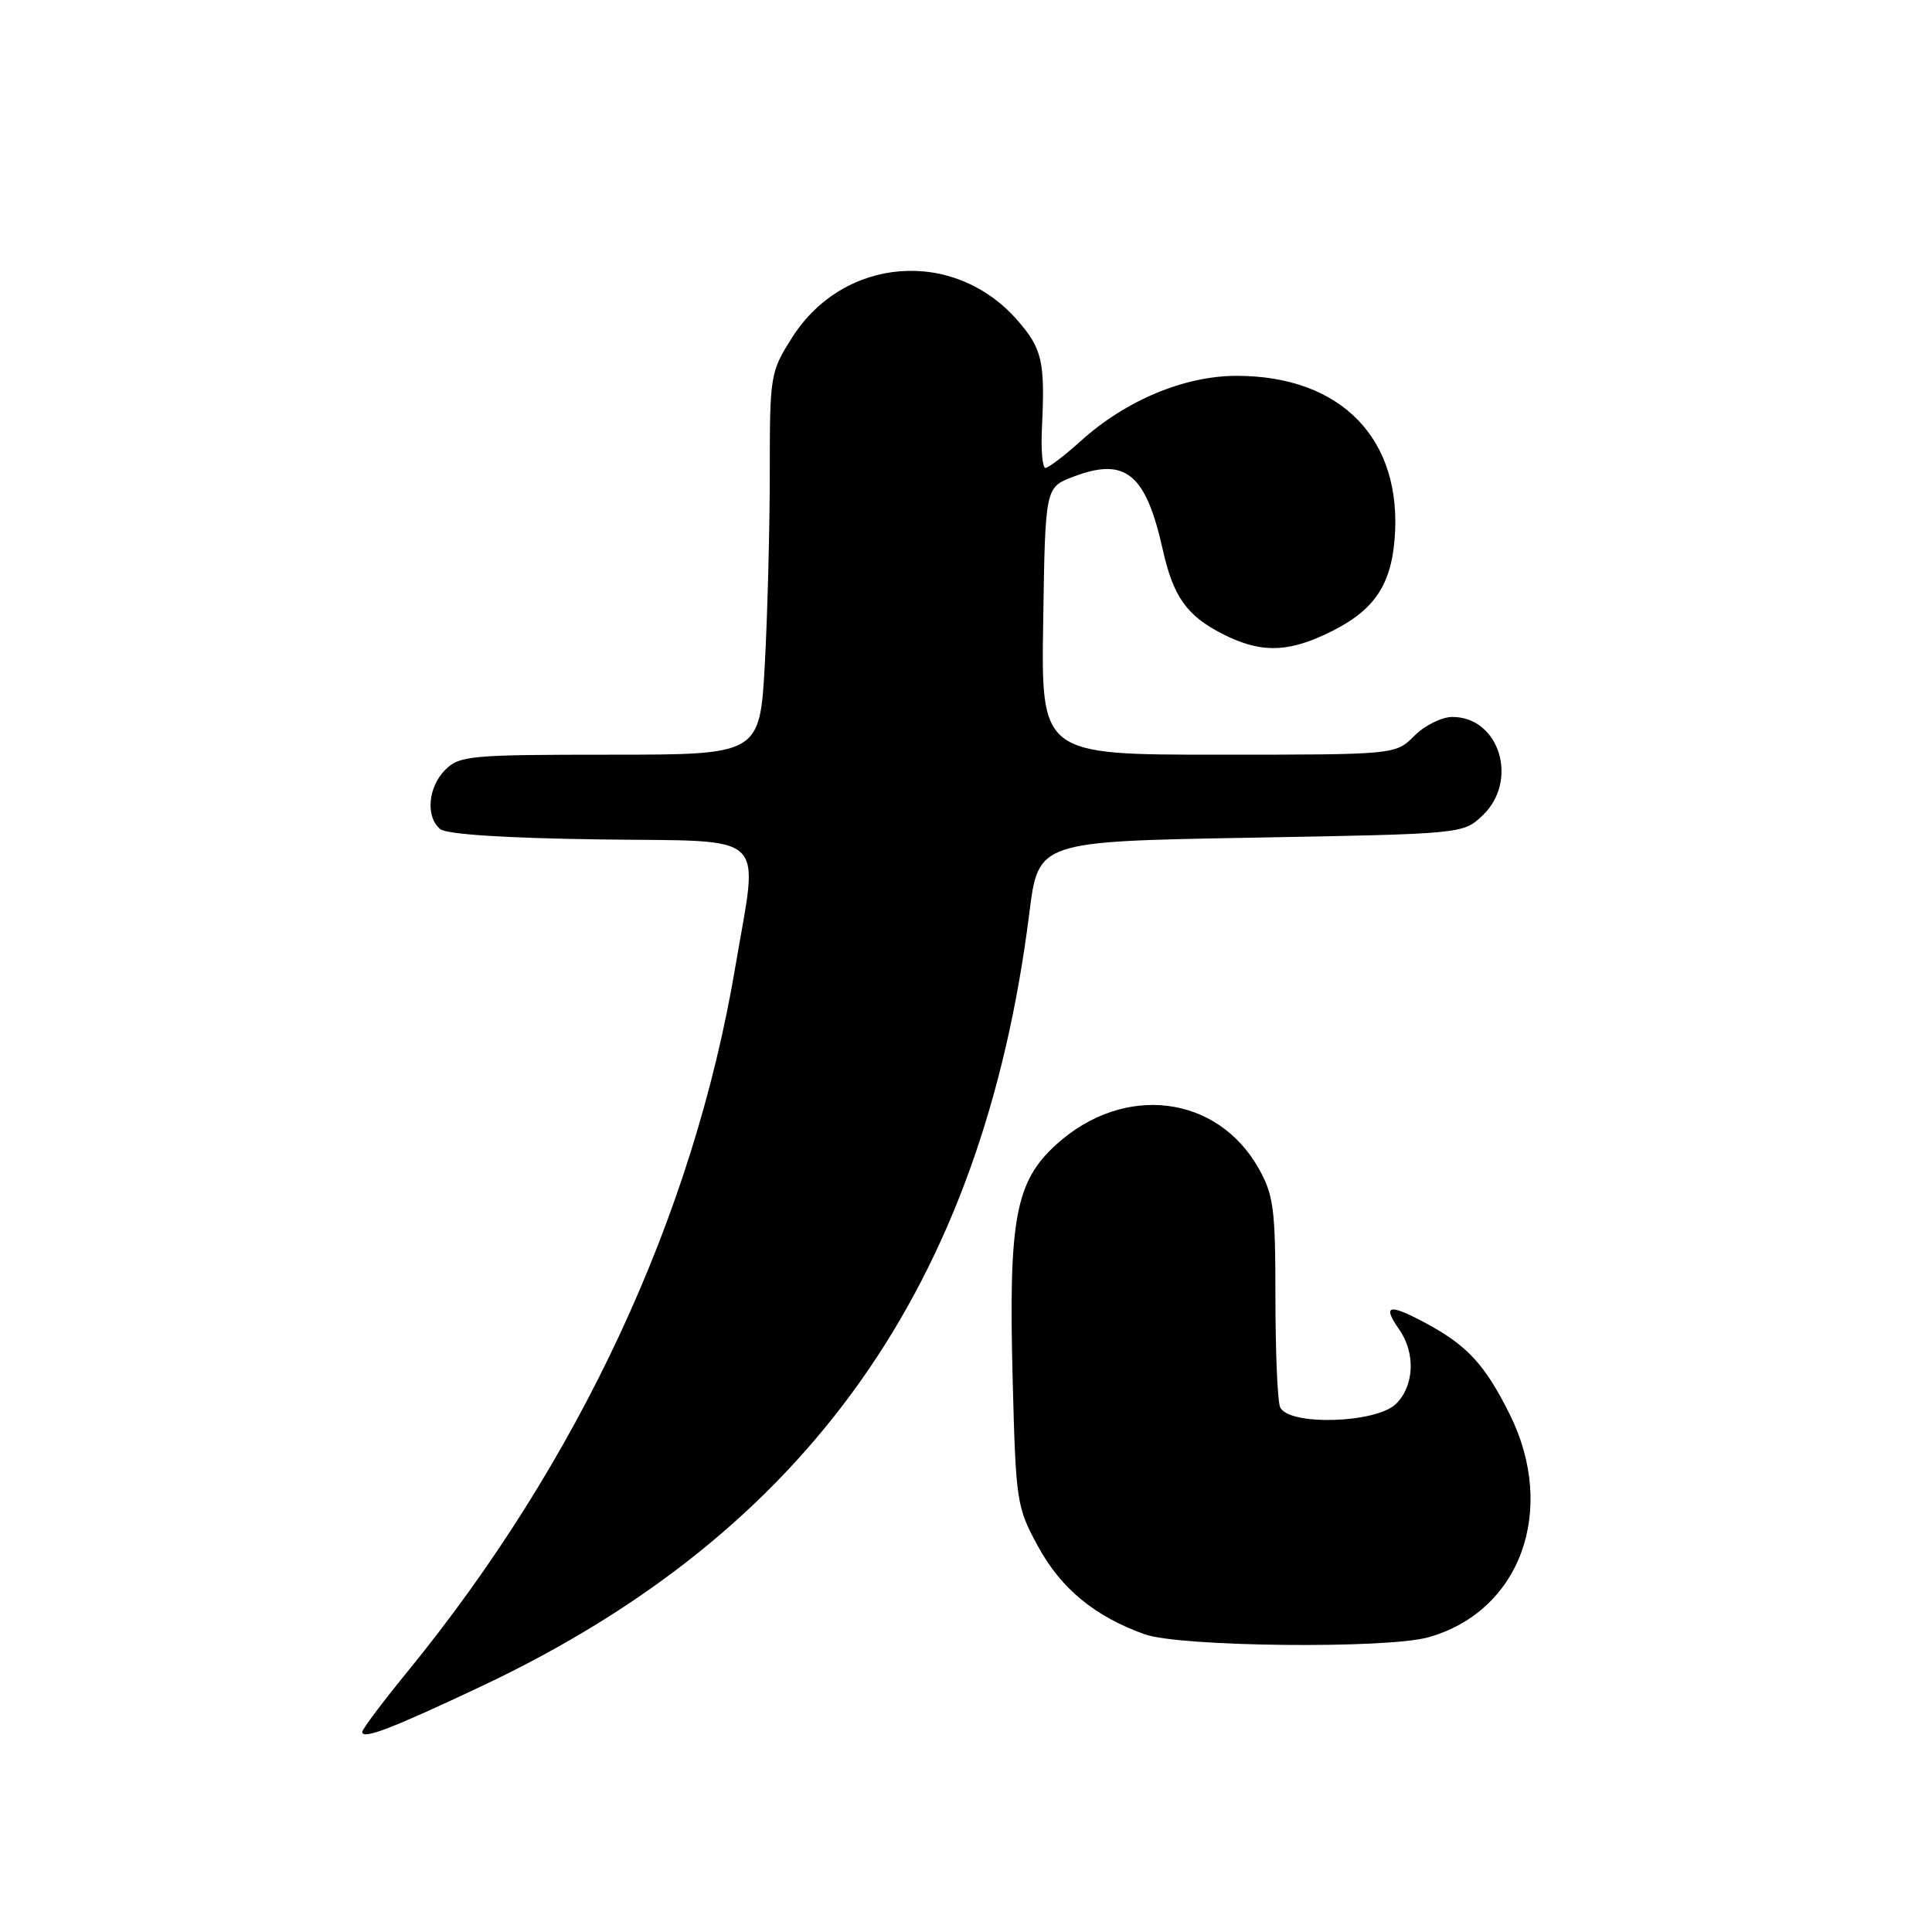 <?xml version="1.0" encoding="UTF-8" standalone="no"?>
<!DOCTYPE svg PUBLIC "-//W3C//DTD SVG 1.1//EN" "http://www.w3.org/Graphics/SVG/1.1/DTD/svg11.dtd" >
<svg xmlns="http://www.w3.org/2000/svg" xmlns:xlink="http://www.w3.org/1999/xlink" version="1.1" viewBox="0 0 256 256">
 <g >
 <path fill="currentColor"
d=" M 63.87 223.40 C 107.04 203.00 130.20 170.31 136.39 121.00 C 137.58 111.50 137.58 111.50 165.71 111.00 C 193.79 110.50 193.85 110.50 196.42 108.08 C 201.29 103.50 198.71 95.00 192.45 95.00 C 191.05 95.00 188.78 96.12 187.41 97.50 C 184.91 100.00 184.91 100.00 161.43 100.00 C 137.95 100.00 137.95 100.00 138.23 82.29 C 138.50 64.58 138.50 64.58 142.21 63.17 C 149.13 60.54 151.81 62.72 154.07 72.82 C 155.46 79.05 157.24 81.57 161.97 83.99 C 166.84 86.47 170.32 86.50 175.50 84.11 C 181.83 81.19 184.26 77.88 184.79 71.48 C 185.89 58.22 177.76 49.80 163.85 49.80 C 156.96 49.80 149.17 53.05 143.26 58.39 C 141.06 60.37 138.93 62.00 138.53 62.00 C 138.13 62.00 137.92 59.64 138.06 56.75 C 138.49 47.87 138.11 46.20 134.77 42.39 C 126.37 32.83 111.77 33.98 104.95 44.74 C 102.07 49.28 102.00 49.70 102.00 62.54 C 102.00 69.77 101.71 81.16 101.35 87.84 C 100.69 100.00 100.69 100.00 80.85 100.00 C 62.33 100.00 60.87 100.13 59.00 102.00 C 56.71 104.29 56.37 108.24 58.33 109.86 C 59.17 110.55 66.94 111.06 79.57 111.23 C 102.24 111.54 100.51 109.90 97.44 128.08 C 91.88 161.13 76.72 193.69 53.93 221.58 C 50.67 225.57 48.00 229.13 48.00 229.49 C 48.00 230.55 51.88 229.06 63.87 223.40 Z  M 189.22 216.96 C 201.46 213.56 206.38 200.08 200.02 187.35 C 196.69 180.69 194.34 178.18 188.56 175.13 C 183.98 172.71 183.17 172.97 185.40 176.16 C 187.58 179.28 187.41 183.59 185.00 186.00 C 182.37 188.63 170.58 188.95 169.61 186.42 C 169.27 185.55 169.00 178.97 169.00 171.80 C 169.00 160.21 168.76 158.34 166.79 154.84 C 161.28 145.04 148.93 143.55 140.00 151.62 C 134.55 156.54 133.63 161.48 134.18 182.64 C 134.60 199.02 134.70 199.68 137.54 204.90 C 140.60 210.51 145.06 214.19 151.70 216.56 C 156.32 218.21 183.67 218.50 189.22 216.96 Z "/>
</g>
</svg>